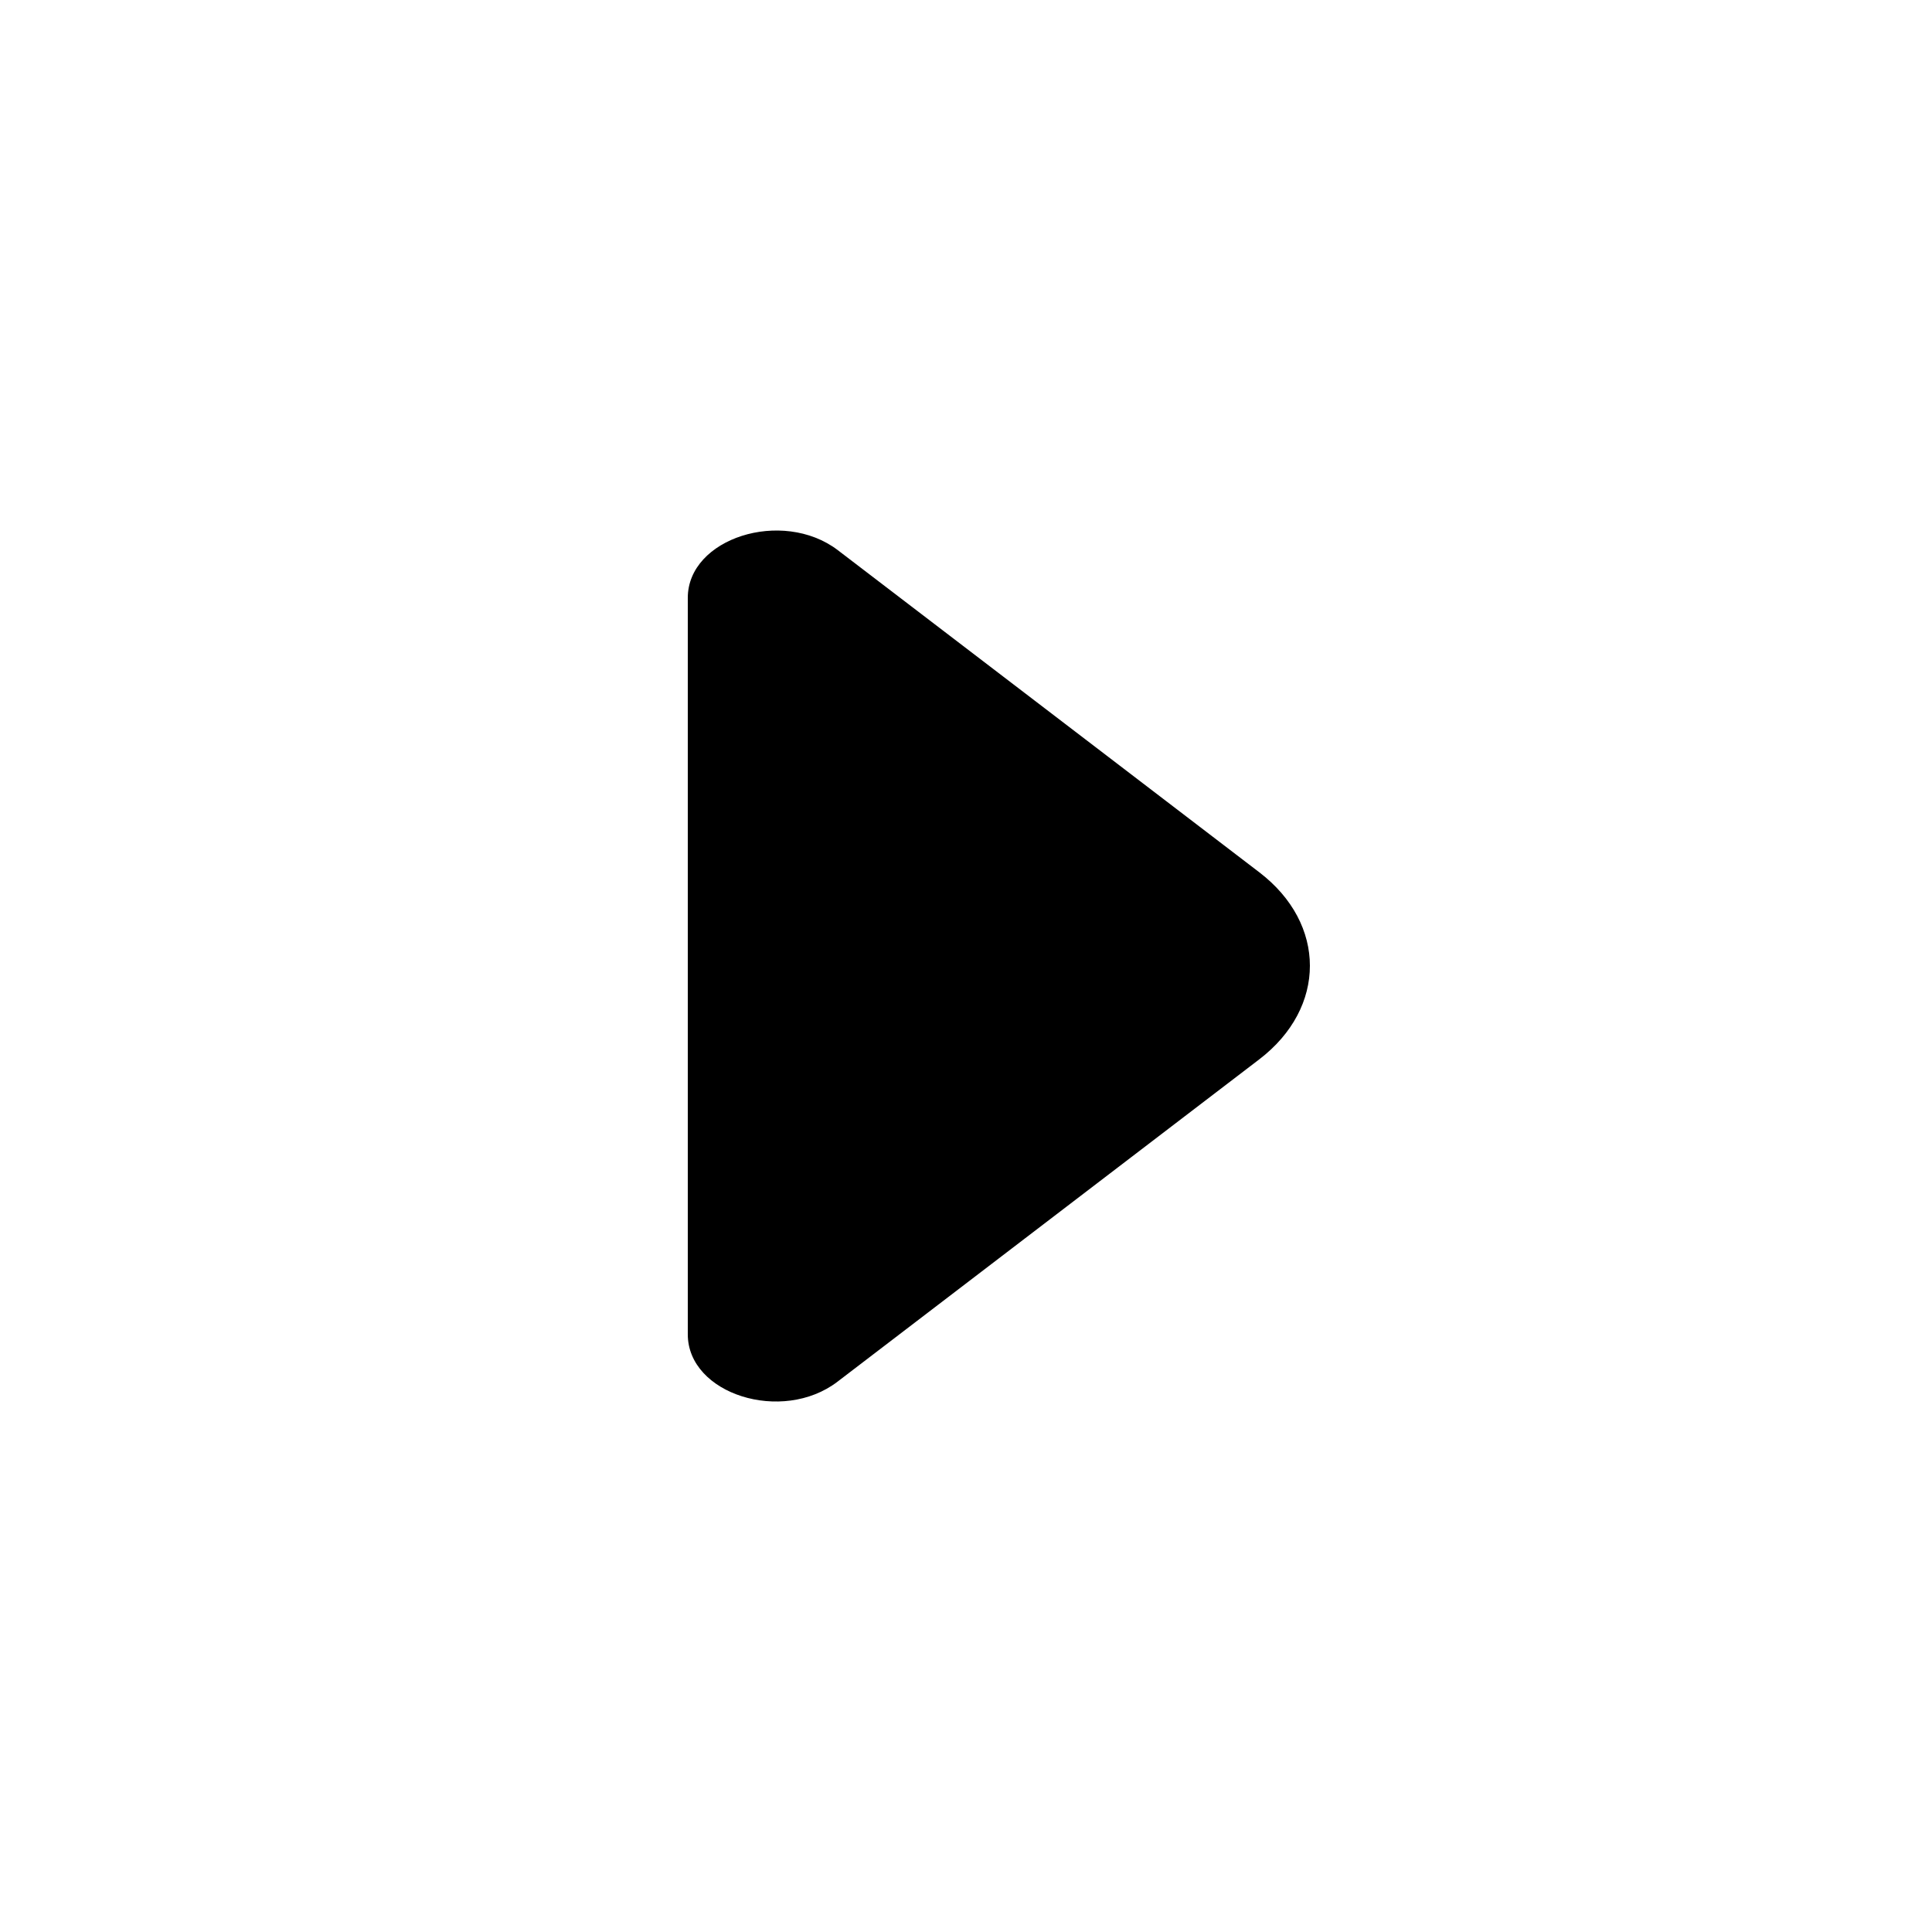 <svg width="20" height="20" viewBox="0 0 20 20" xmlns="http://www.w3.org/2000/svg">
<path d="M7.12 6.189L7.12 10.201L7.12 13.813C7.12 14.432 8.097 14.741 8.67 14.303L13.035 10.967C13.735 10.432 13.735 9.563 13.035 9.029L11.375 7.76L8.67 5.693C8.097 5.261 7.12 5.571 7.12 6.189Z"/>
</svg>
